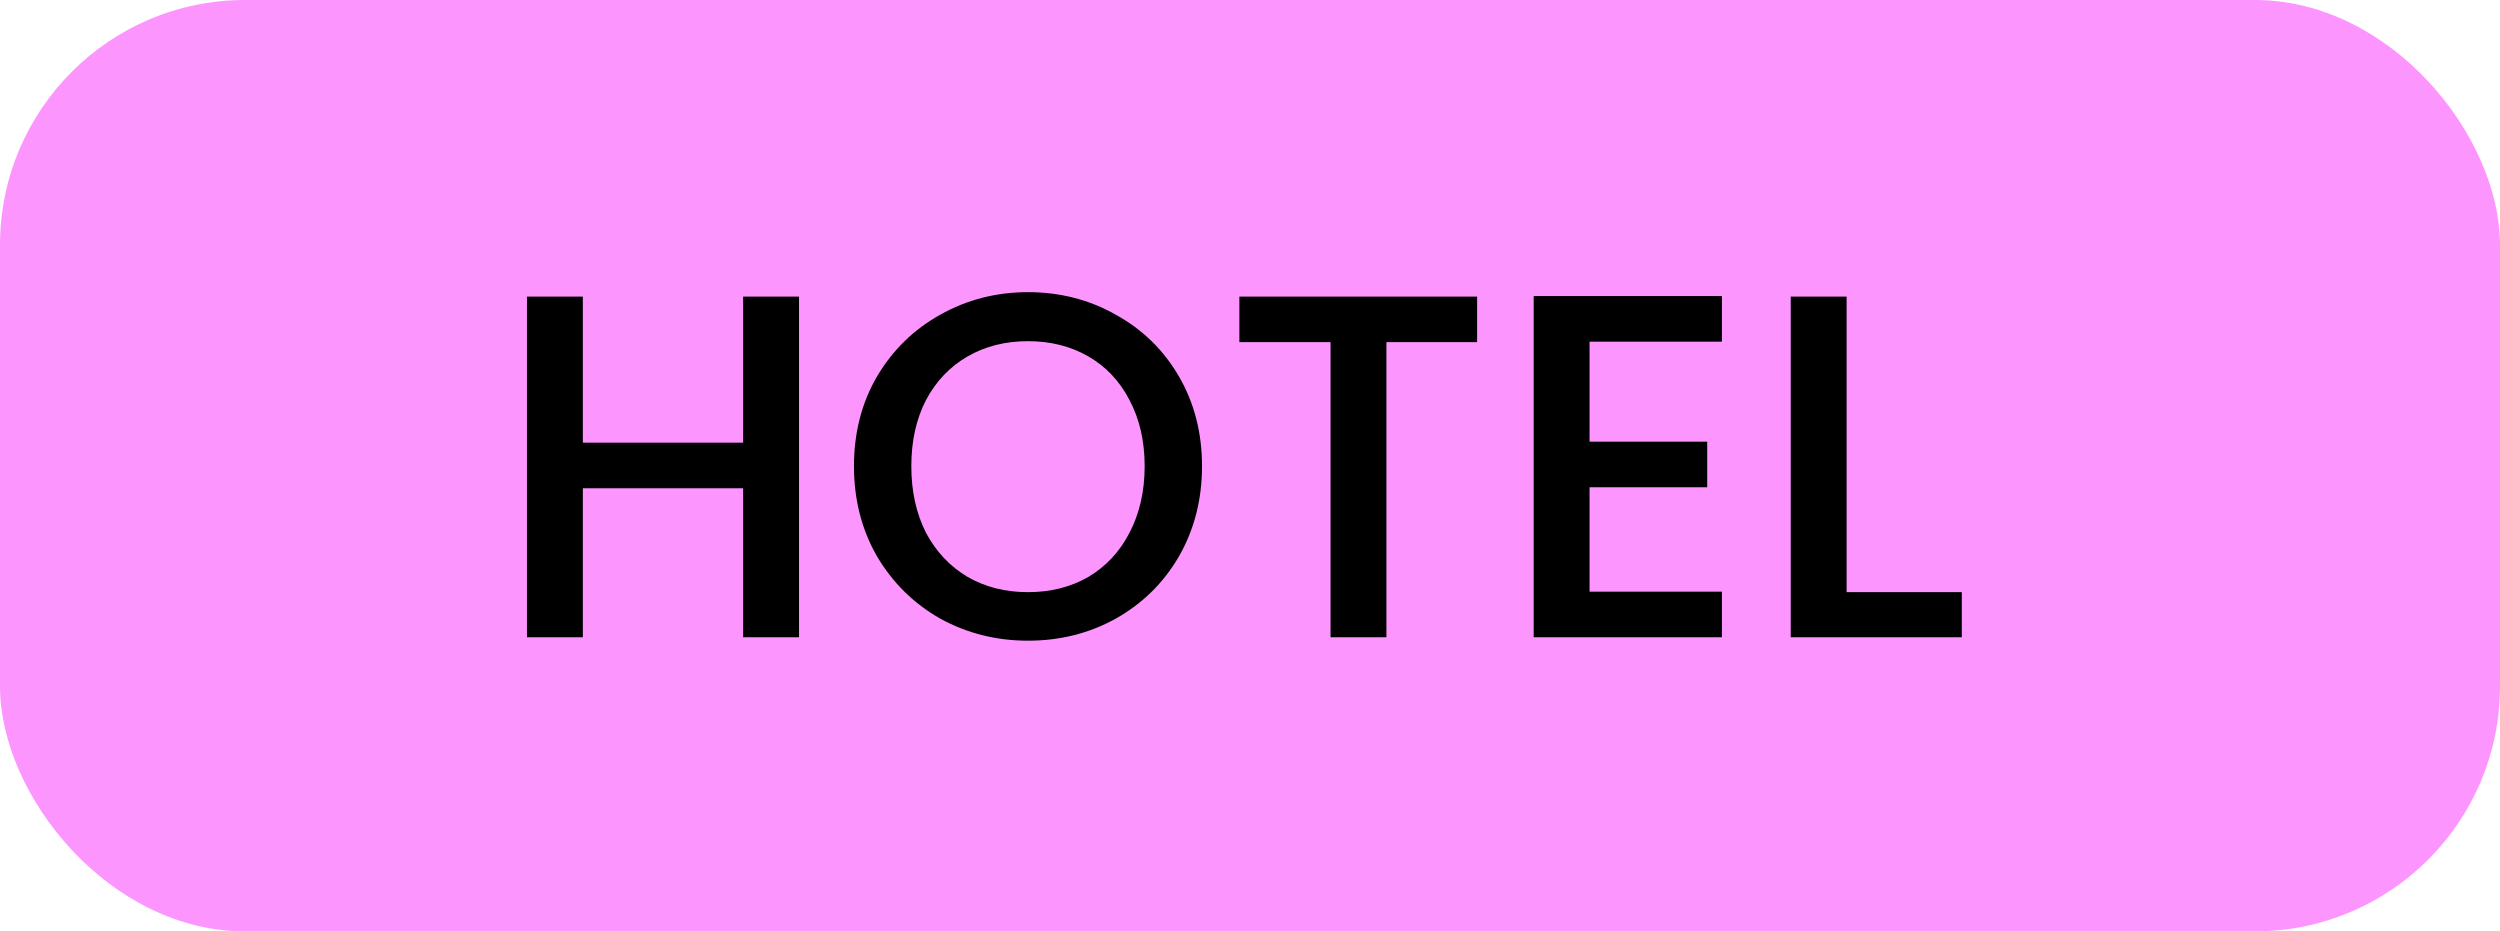 <svg width="51" height="19" viewBox="0 0 51 19" fill="none" xmlns="http://www.w3.org/2000/svg">
<rect width="51" height="19" rx="5" fill="#FD95FF"/>
<path d="M16.3 6.05V13H15.16V9.96H11.89V13H10.75V6.05H11.89V9.03H15.16V6.05H16.3ZM20.971 13.07C20.324 13.07 19.727 12.92 19.181 12.62C18.641 12.313 18.211 11.89 17.891 11.35C17.577 10.803 17.421 10.19 17.421 9.51C17.421 8.83 17.577 8.22 17.891 7.68C18.211 7.14 18.641 6.72 19.181 6.42C19.727 6.113 20.324 5.96 20.971 5.96C21.624 5.96 22.221 6.113 22.761 6.42C23.307 6.72 23.737 7.14 24.051 7.68C24.364 8.22 24.521 8.83 24.521 9.51C24.521 10.19 24.364 10.803 24.051 11.35C23.737 11.89 23.307 12.313 22.761 12.62C22.221 12.92 21.624 13.07 20.971 13.07ZM20.971 12.08C21.431 12.08 21.841 11.977 22.201 11.77C22.561 11.557 22.841 11.257 23.041 10.87C23.247 10.477 23.351 10.023 23.351 9.51C23.351 8.997 23.247 8.547 23.041 8.16C22.841 7.773 22.561 7.477 22.201 7.27C21.841 7.063 21.431 6.96 20.971 6.96C20.511 6.96 20.101 7.063 19.741 7.27C19.381 7.477 19.097 7.773 18.891 8.16C18.691 8.547 18.591 8.997 18.591 9.51C18.591 10.023 18.691 10.477 18.891 10.87C19.097 11.257 19.381 11.557 19.741 11.77C20.101 11.977 20.511 12.08 20.971 12.08ZM30.133 6.05V6.98H28.283V13H27.143V6.98H25.283V6.05H30.133ZM32.427 6.97V9.01H34.827V9.94H32.427V12.07H35.127V13H31.287V6.04H35.127V6.97H32.427ZM37.671 12.08H40.021V13H36.531V6.05H37.671V12.08Z" fill="black"/>
</svg>
